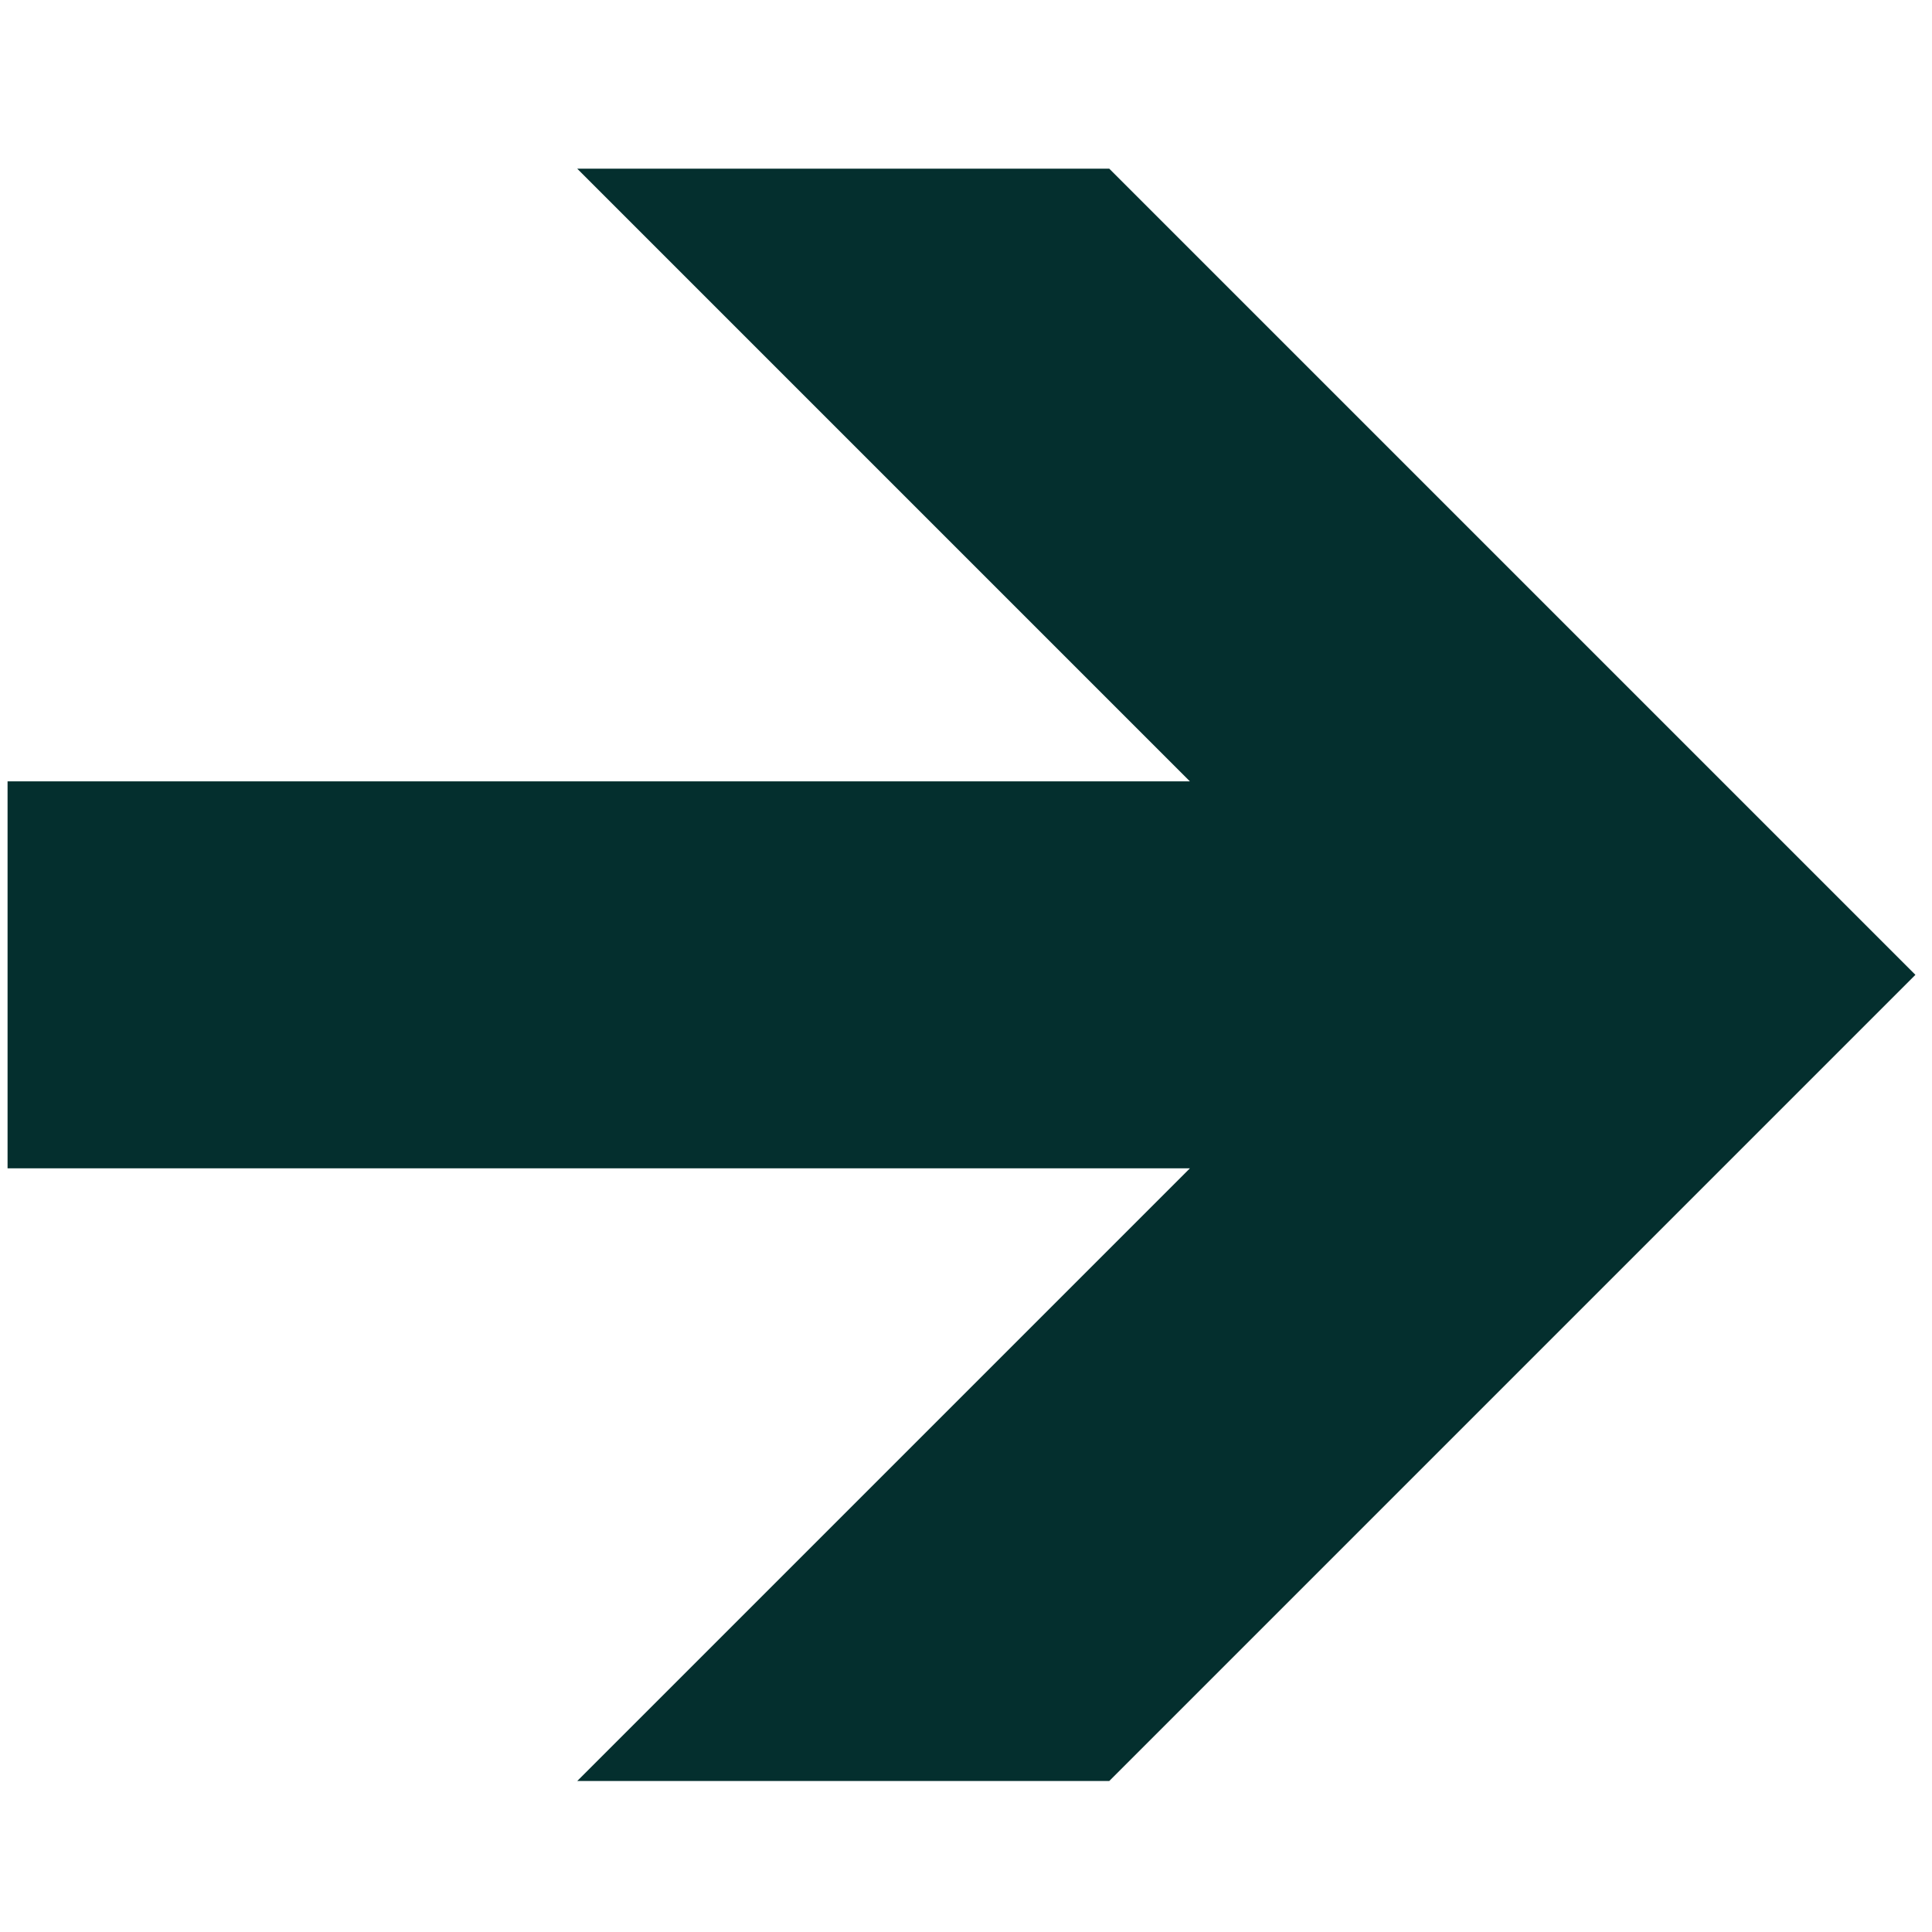 <svg width="32" height="32" xmlns="http://www.w3.org/2000/svg" viewBox="0 0 58 49" fill="#042F2E " class="cta__arrow ml-1"><path d="M33.301 0.564L57.502 24.765L33.301 48.967H17.329L35.722 30.574H0.227V18.957H35.722L17.329 0.564H33.301Z"/></svg>